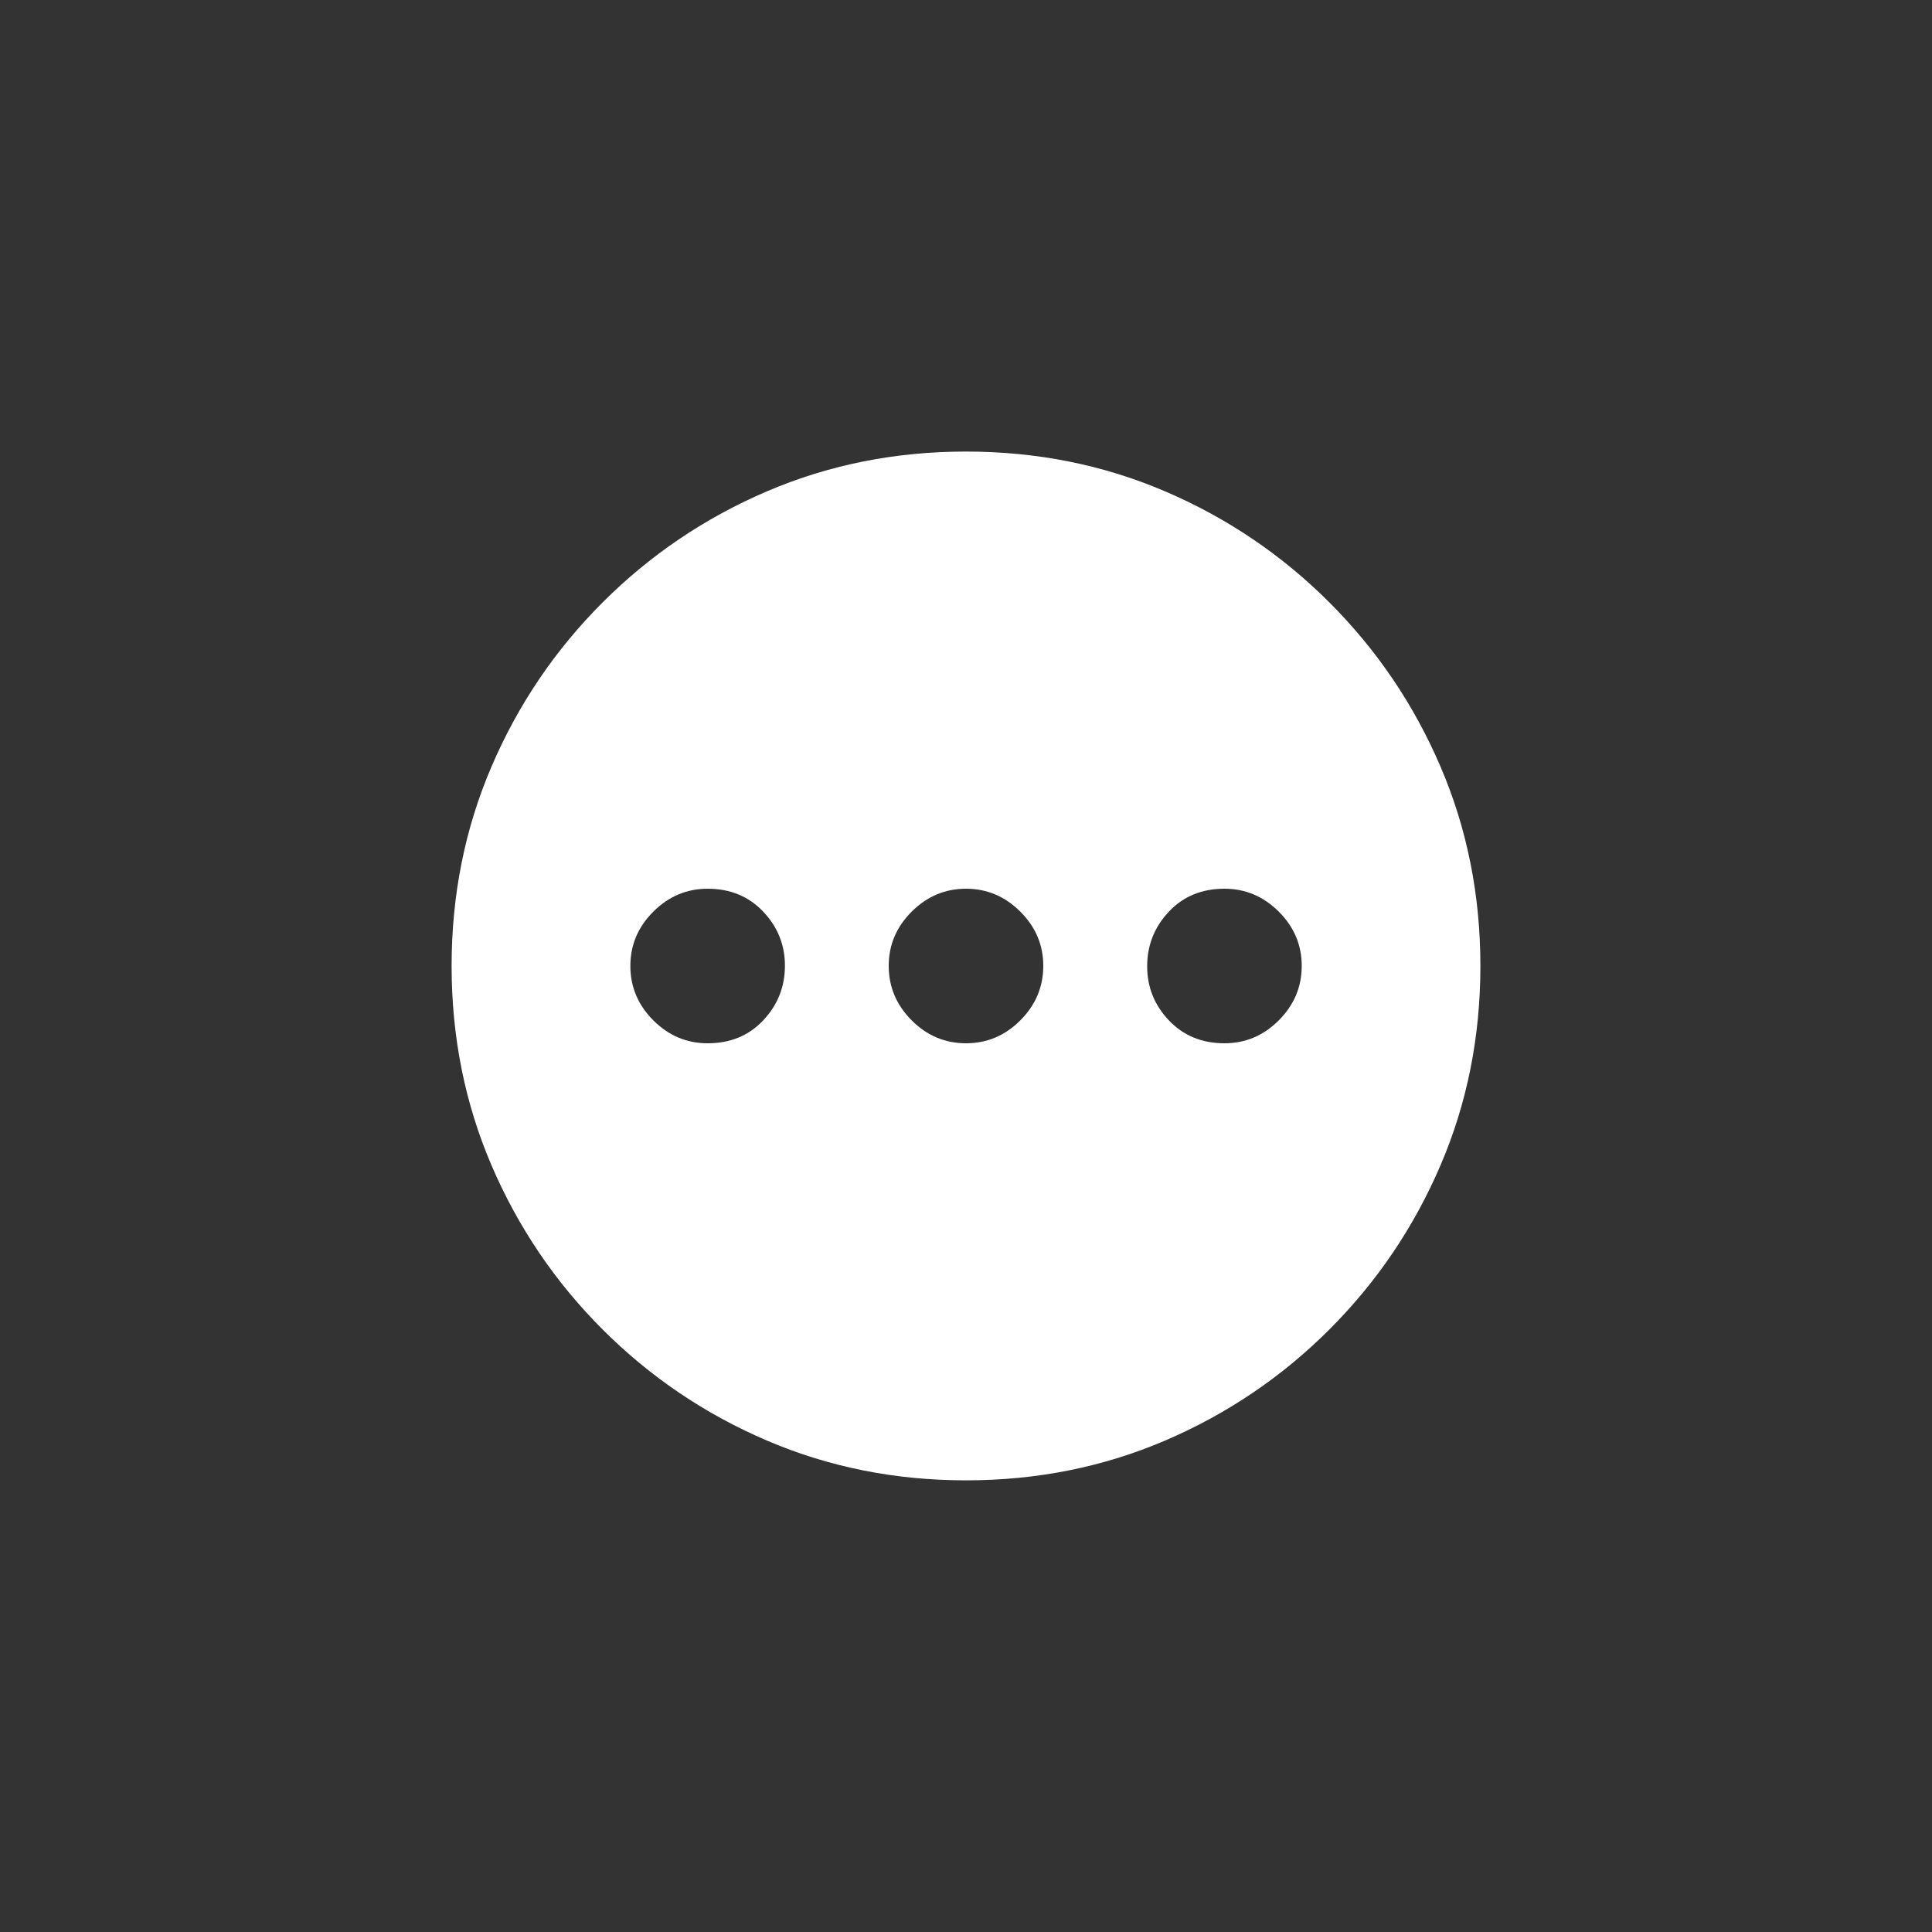 <!-- Generated by IcoMoon.io -->
<svg version="1.1" xmlns="http://www.w3.org/2000/svg" width="40" height="40" viewBox="0 0 40 40">
<rect x="0" y="0" width="40" height="40" fill="#333333" stroke="none"/>
<title>mt-pending</title>
<path fill="#fff" d="M20 9.349q-2.2 0-4.125 0.825t-3.4 2.3-2.3 3.4-0.825 4.125 0.825 4.125 2.3 3.4 3.4 2.3 4.125 0.825 4.125-0.825 3.4-2.3 2.3-3.4 0.825-4.125-0.825-4.125-2.3-3.4-3.4-2.3-4.125-0.825zM14.651 21.6q-0.651 0-1.125-0.475t-0.475-1.125 0.475-1.125 1.125-0.475q0.7 0 1.151 0.475t0.449 1.125-0.449 1.125-1.151 0.475zM20 21.6q-0.651 0-1.125-0.475t-0.475-1.125 0.475-1.125 1.125-0.475 1.125 0.475 0.475 1.125-0.475 1.125-1.125 0.475zM25.351 21.6q-0.7 0-1.151-0.475t-0.449-1.125 0.449-1.125 1.151-0.475q0.649 0 1.125 0.475t0.475 1.125-0.475 1.125-1.125 0.475z"></path>
</svg>
